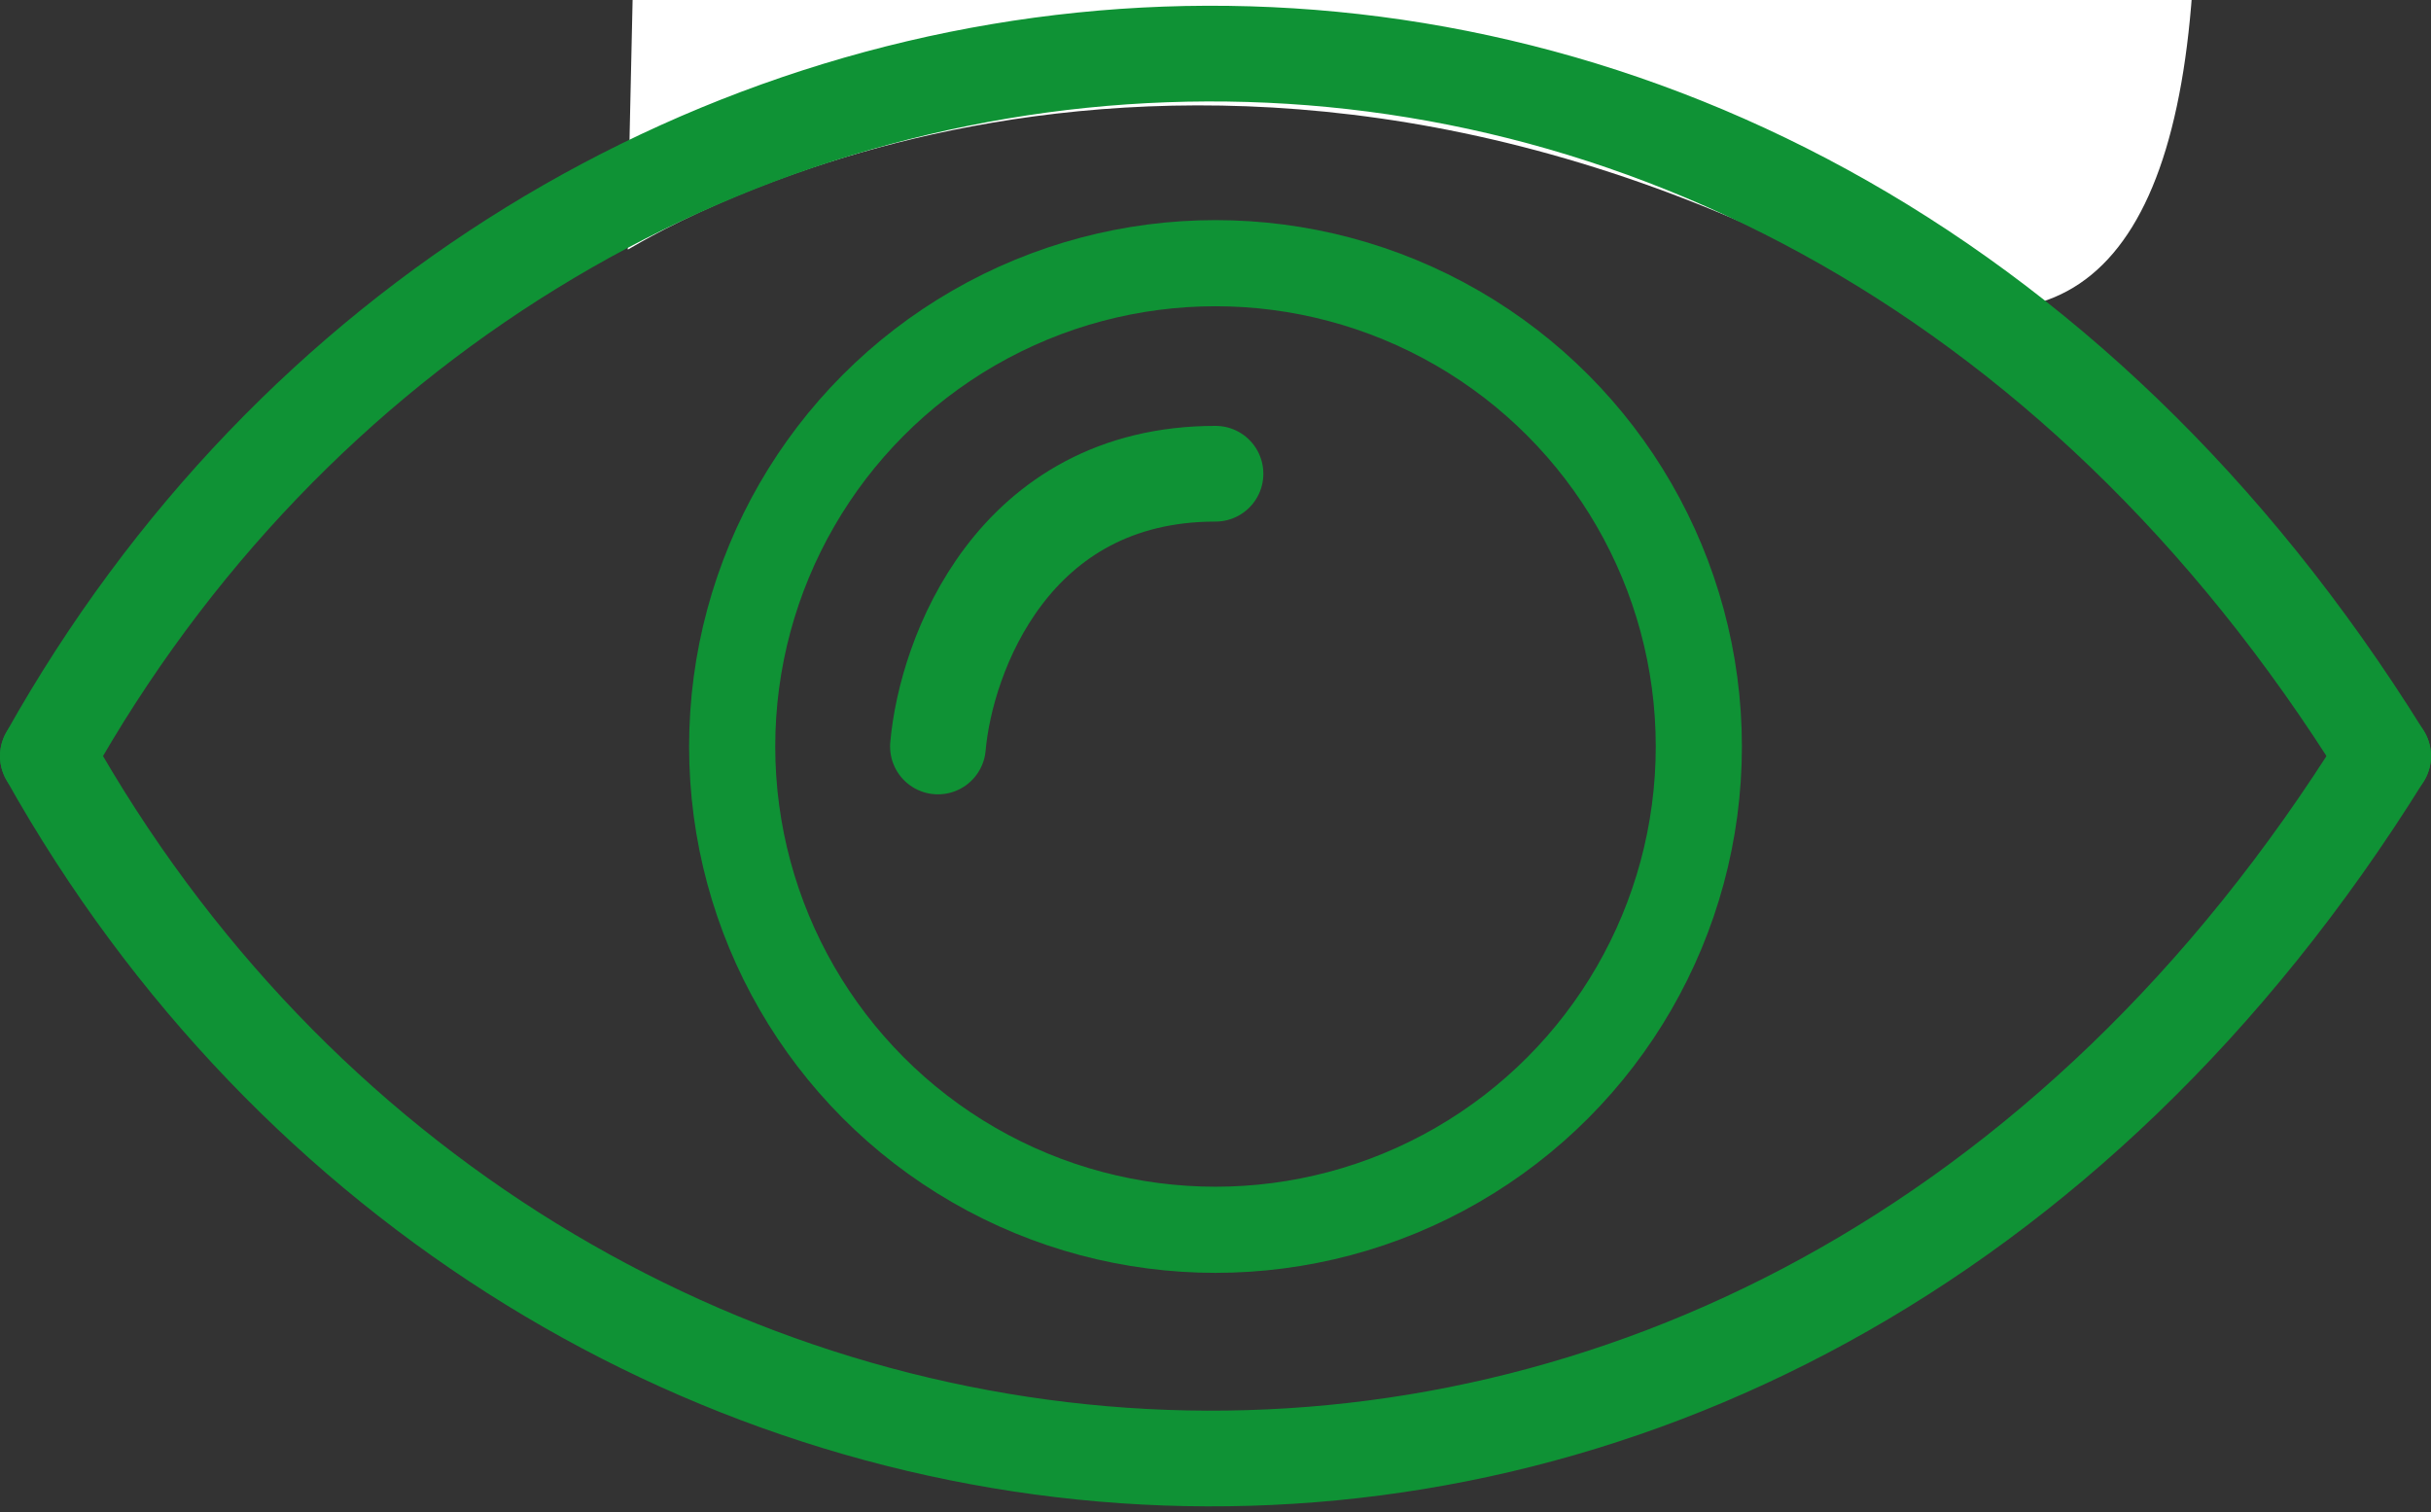 <svg id="eQHgjh6EmNp1" xmlns="http://www.w3.org/2000/svg" xmlns:xlink="http://www.w3.org/1999/xlink" viewBox="0 0 254 158" shape-rendering="geometricPrecision" text-rendering="geometricPrecision" width="254" height="158">
<rect x="0" y="0" width="254" height="158" fill="#333333" stroke="none"/>
<style><![CDATA[
#eQHgjh6EmNp2_to {animation: eQHgjh6EmNp2_to__to 3500ms linear infinite normal forwards}@keyframes eQHgjh6EmNp2_to__to { 0% {transform: translate(127px,78px)} 48.571% {transform: translate(127px,78px);animation-timing-function: cubic-bezier(1,-0.31,0,1.195)} 54.286% {transform: translate(123px,78px);animation-timing-function: cubic-bezier(1,-0.31,0,1.195)} 60% {transform: translate(132px,78px)} 100% {transform: translate(132px,78px)}} #eQHgjh6EmNp2_ts {animation: eQHgjh6EmNp2_ts__ts 3500ms linear infinite normal forwards}@keyframes eQHgjh6EmNp2_ts__ts { 0% {transform: scale(1,1)} 22.857% {transform: scale(1,1);animation-timing-function: cubic-bezier(0,0,0,1)} 65.714% {transform: scale(0.837,0.837);animation-timing-function: cubic-bezier(0.42,0,0.58,1)} 71.429% {transform: scale(1,1)} 100% {transform: scale(1,1)}} #eQHgjh6EmNp5_to {animation: eQHgjh6EmNp5_to__to 3500ms linear infinite normal forwards}@keyframes eQHgjh6EmNp5_to__to { 0% {transform: translate(144.898px,-71.628px);animation-timing-function: cubic-bezier(0.55,0.09,0.68,0.53)} 8.571% {transform: translate(144.898px,59.534px);animation-timing-function: cubic-bezier(0,0,0.58,1)} 22.857% {transform: translate(144.898px,-71.628px)} 100% {transform: translate(144.898px,-71.628px)}} #eQHgjh6EmNp6_ts {animation: eQHgjh6EmNp6_ts__ts 3500ms linear infinite normal forwards}@keyframes eQHgjh6EmNp6_ts__ts { 0% {transform: translate(127px,79px) scale(1,1);animation-timing-function: cubic-bezier(0.55,0.085,0.68,0.53)} 8.571% {transform: translate(127px,79px) scale(1,-1);animation-timing-function: cubic-bezier(0,0,0.58,1)} 22.857% {transform: translate(127px,79px) scale(1,1)} 100% {transform: translate(127px,79px) scale(1,1)}}
]]></style>
<g id="eQHgjh6EmNp2_to" transform="translate(127,78)"><g id="eQHgjh6EmNp2_ts" transform="scale(1,1)"><g transform="translate(-127,-78)"><circle r="50.5" transform="translate(127 78)" fill="none" stroke="#0f9235" stroke-width="9"/><path d="M98,78c.833-9.5,7.8-28.5,29-28.5" fill="none" stroke="#0f9235" stroke-width="10" stroke-linecap="round"/></g></g></g><g id="eQHgjh6EmNp5_to" transform="translate(144.898,-71.628)"><path d="M65.599,26.079c.265,0,53.854-34.829,125.483,1.421q71.629,36.25,9.357-198.255l-130.185,1.295Q65.333,26.079,65.599,26.079Z" transform="translate(-144.898,71.628)" fill="#fff" stroke="#061021" stroke-width="0.508" stroke-opacity="0"/></g><g id="eQHgjh6EmNp6_ts" transform="translate(127,79) scale(1,1)"><path d="M5,78.999C56,-12,184,-25.5,249,78.999" transform="translate(-127,-79)" fill="none" stroke="#0f9235" stroke-width="10" stroke-linecap="round"/></g><path d="M5,79C56,170,184,183.5,249,79" fill="none" stroke="#0f9235" stroke-width="10" stroke-linecap="round"/></svg>
